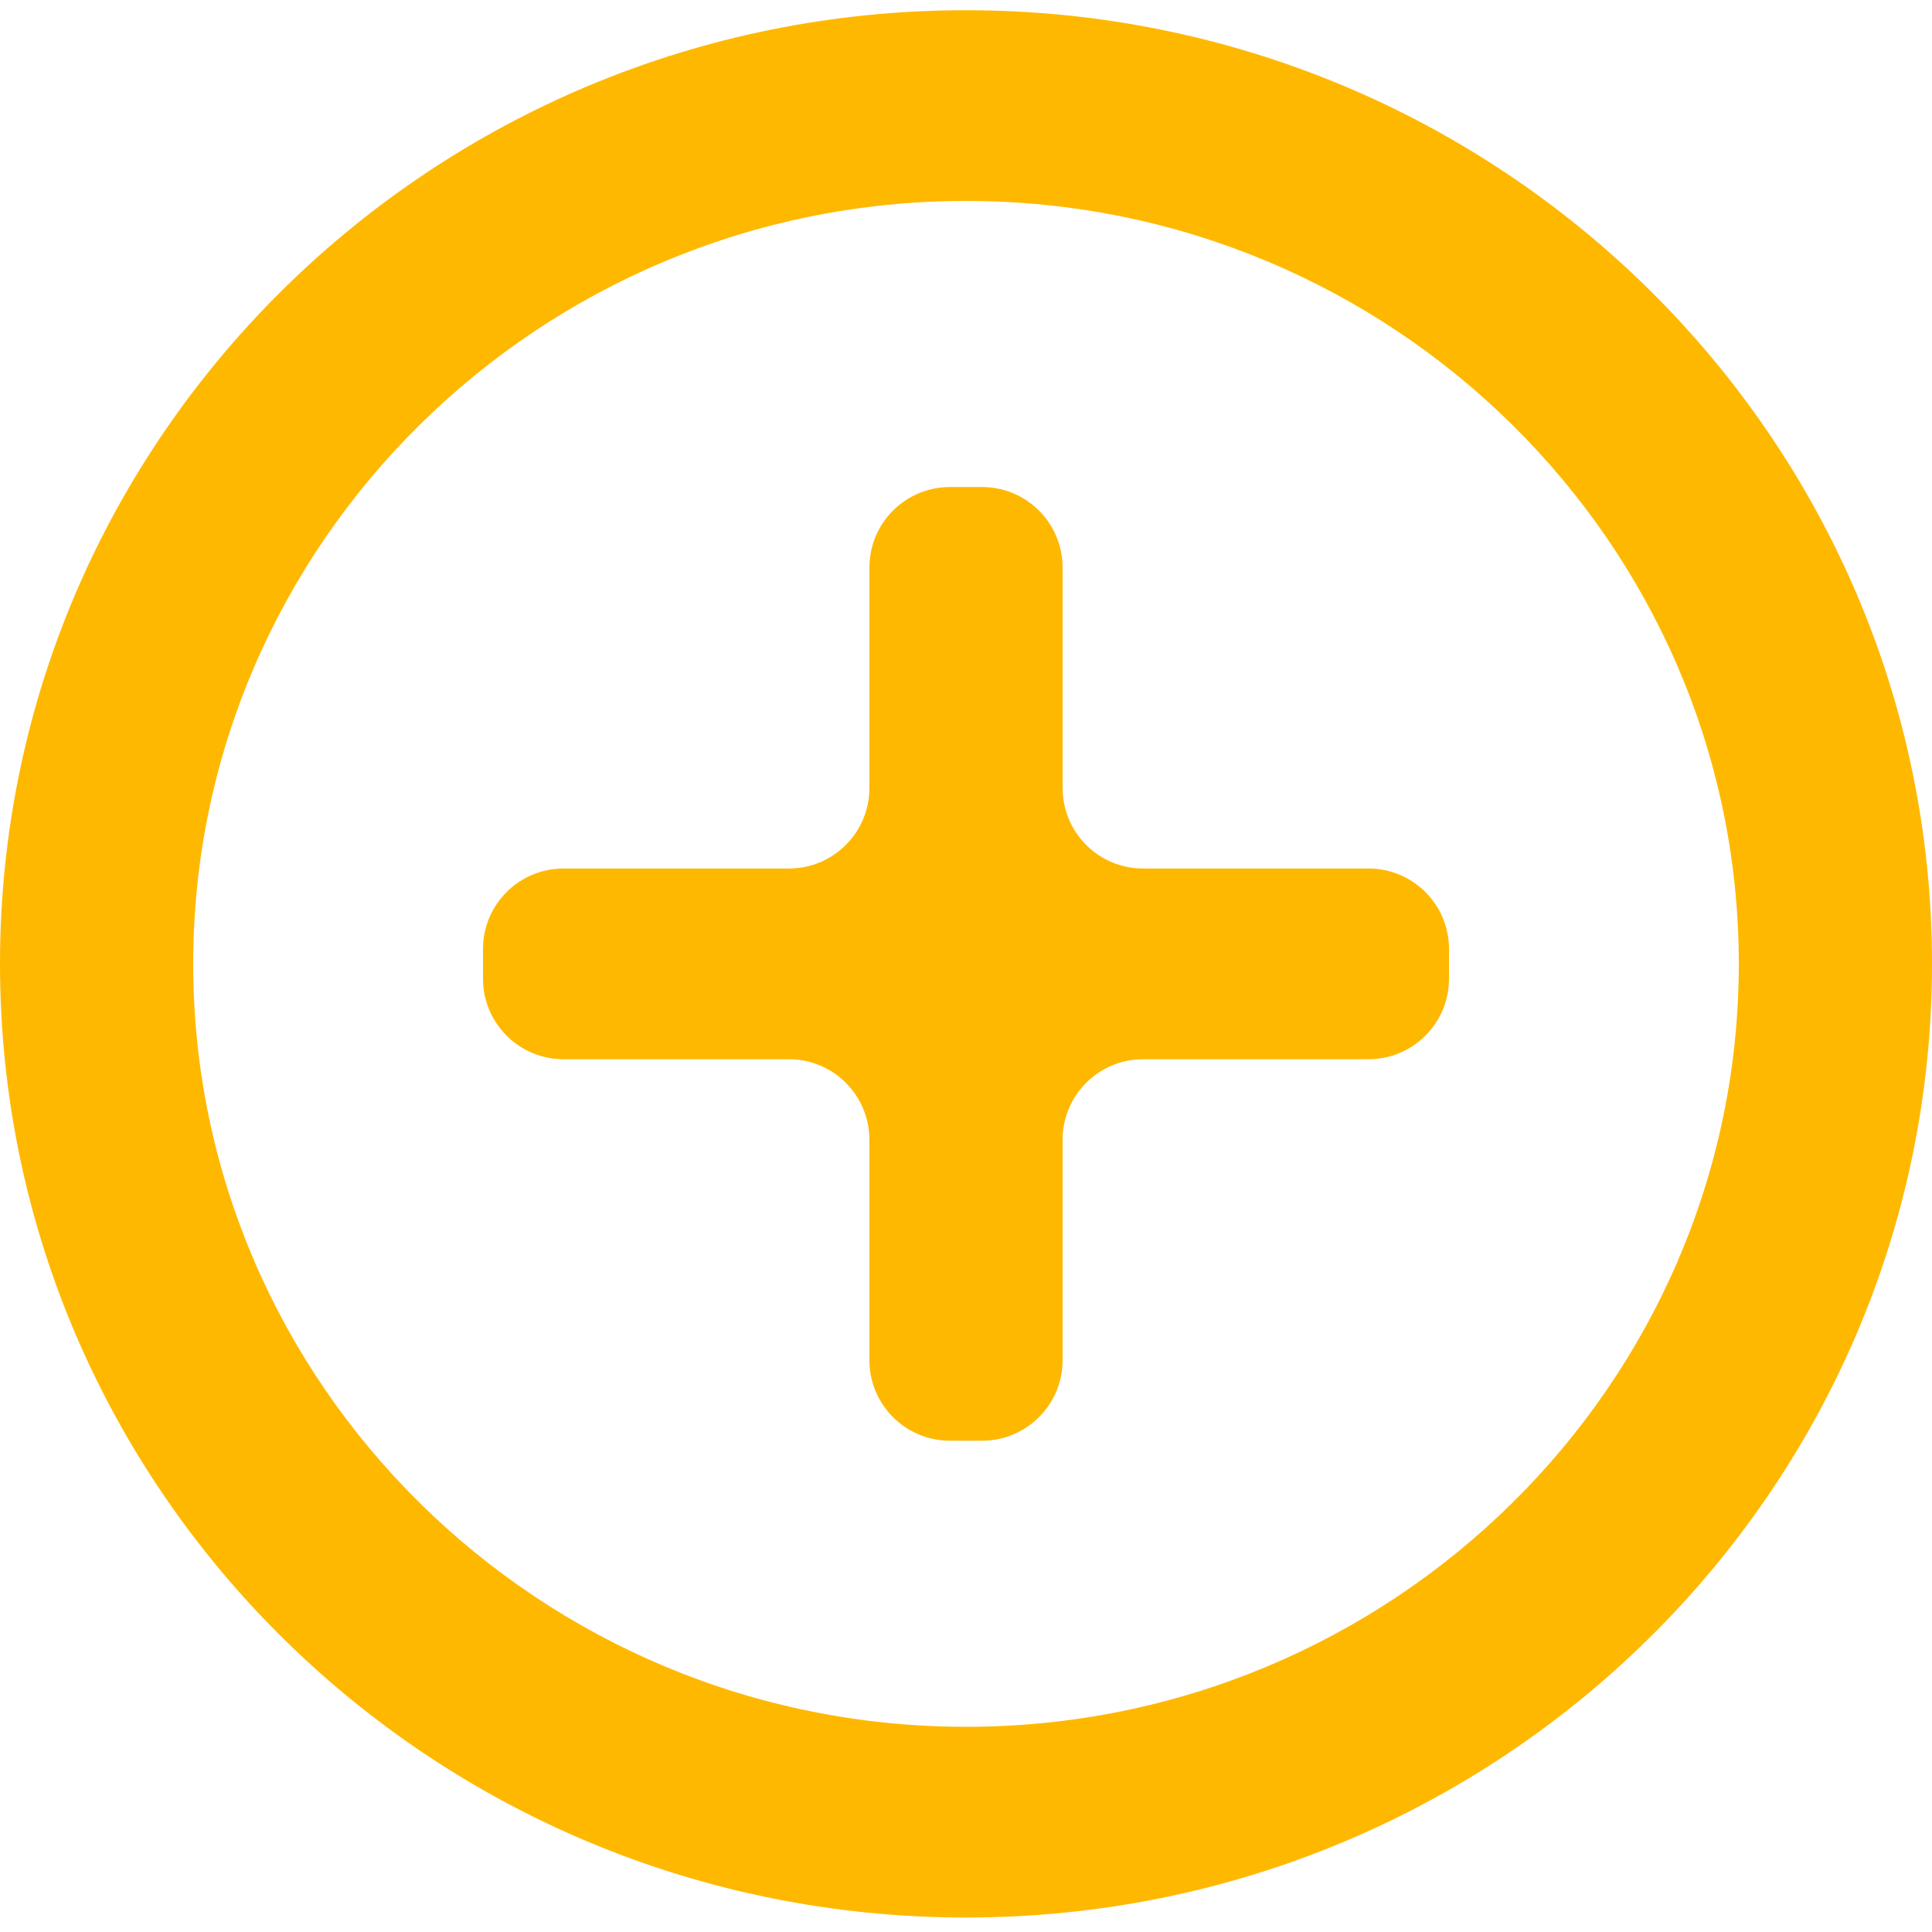 <svg width="24" height="24" viewBox="0 0 24 24" fill="none" xmlns="http://www.w3.org/2000/svg">
<path d="M12 2.496C17.292 2.496 21.6 6.749 21.6 11.973C21.6 17.198 17.292 21.451 12 21.451C6.708 21.451 2.4 17.198 2.4 11.973C2.4 6.749 6.708 2.496 12 2.496ZM12 0.127C5.372 0.127 0 5.431 0 11.973C0 18.516 5.372 23.82 12 23.82C18.628 23.82 24 18.516 24 11.973C24 5.431 18.628 0.127 12 0.127ZM18 11.789C18 11.236 17.552 10.789 17 10.789H14.2C13.648 10.789 13.2 10.341 13.2 9.789V7.05C13.2 6.498 12.752 6.05 12.2 6.05H11.8C11.248 6.05 10.8 6.498 10.8 7.05V9.789C10.8 10.341 10.352 10.789 9.8 10.789H7C6.448 10.789 6 11.236 6 11.789V12.158C6 12.71 6.448 13.158 7 13.158H9.8C10.352 13.158 10.8 13.606 10.8 14.158V16.897C10.8 17.449 11.248 17.897 11.8 17.897H12.2C12.752 17.897 13.2 17.449 13.2 16.897V14.158C13.2 13.606 13.648 13.158 14.2 13.158H17C17.552 13.158 18 12.71 18 12.158V11.789Z" fill="#FFB800"/>
</svg>
